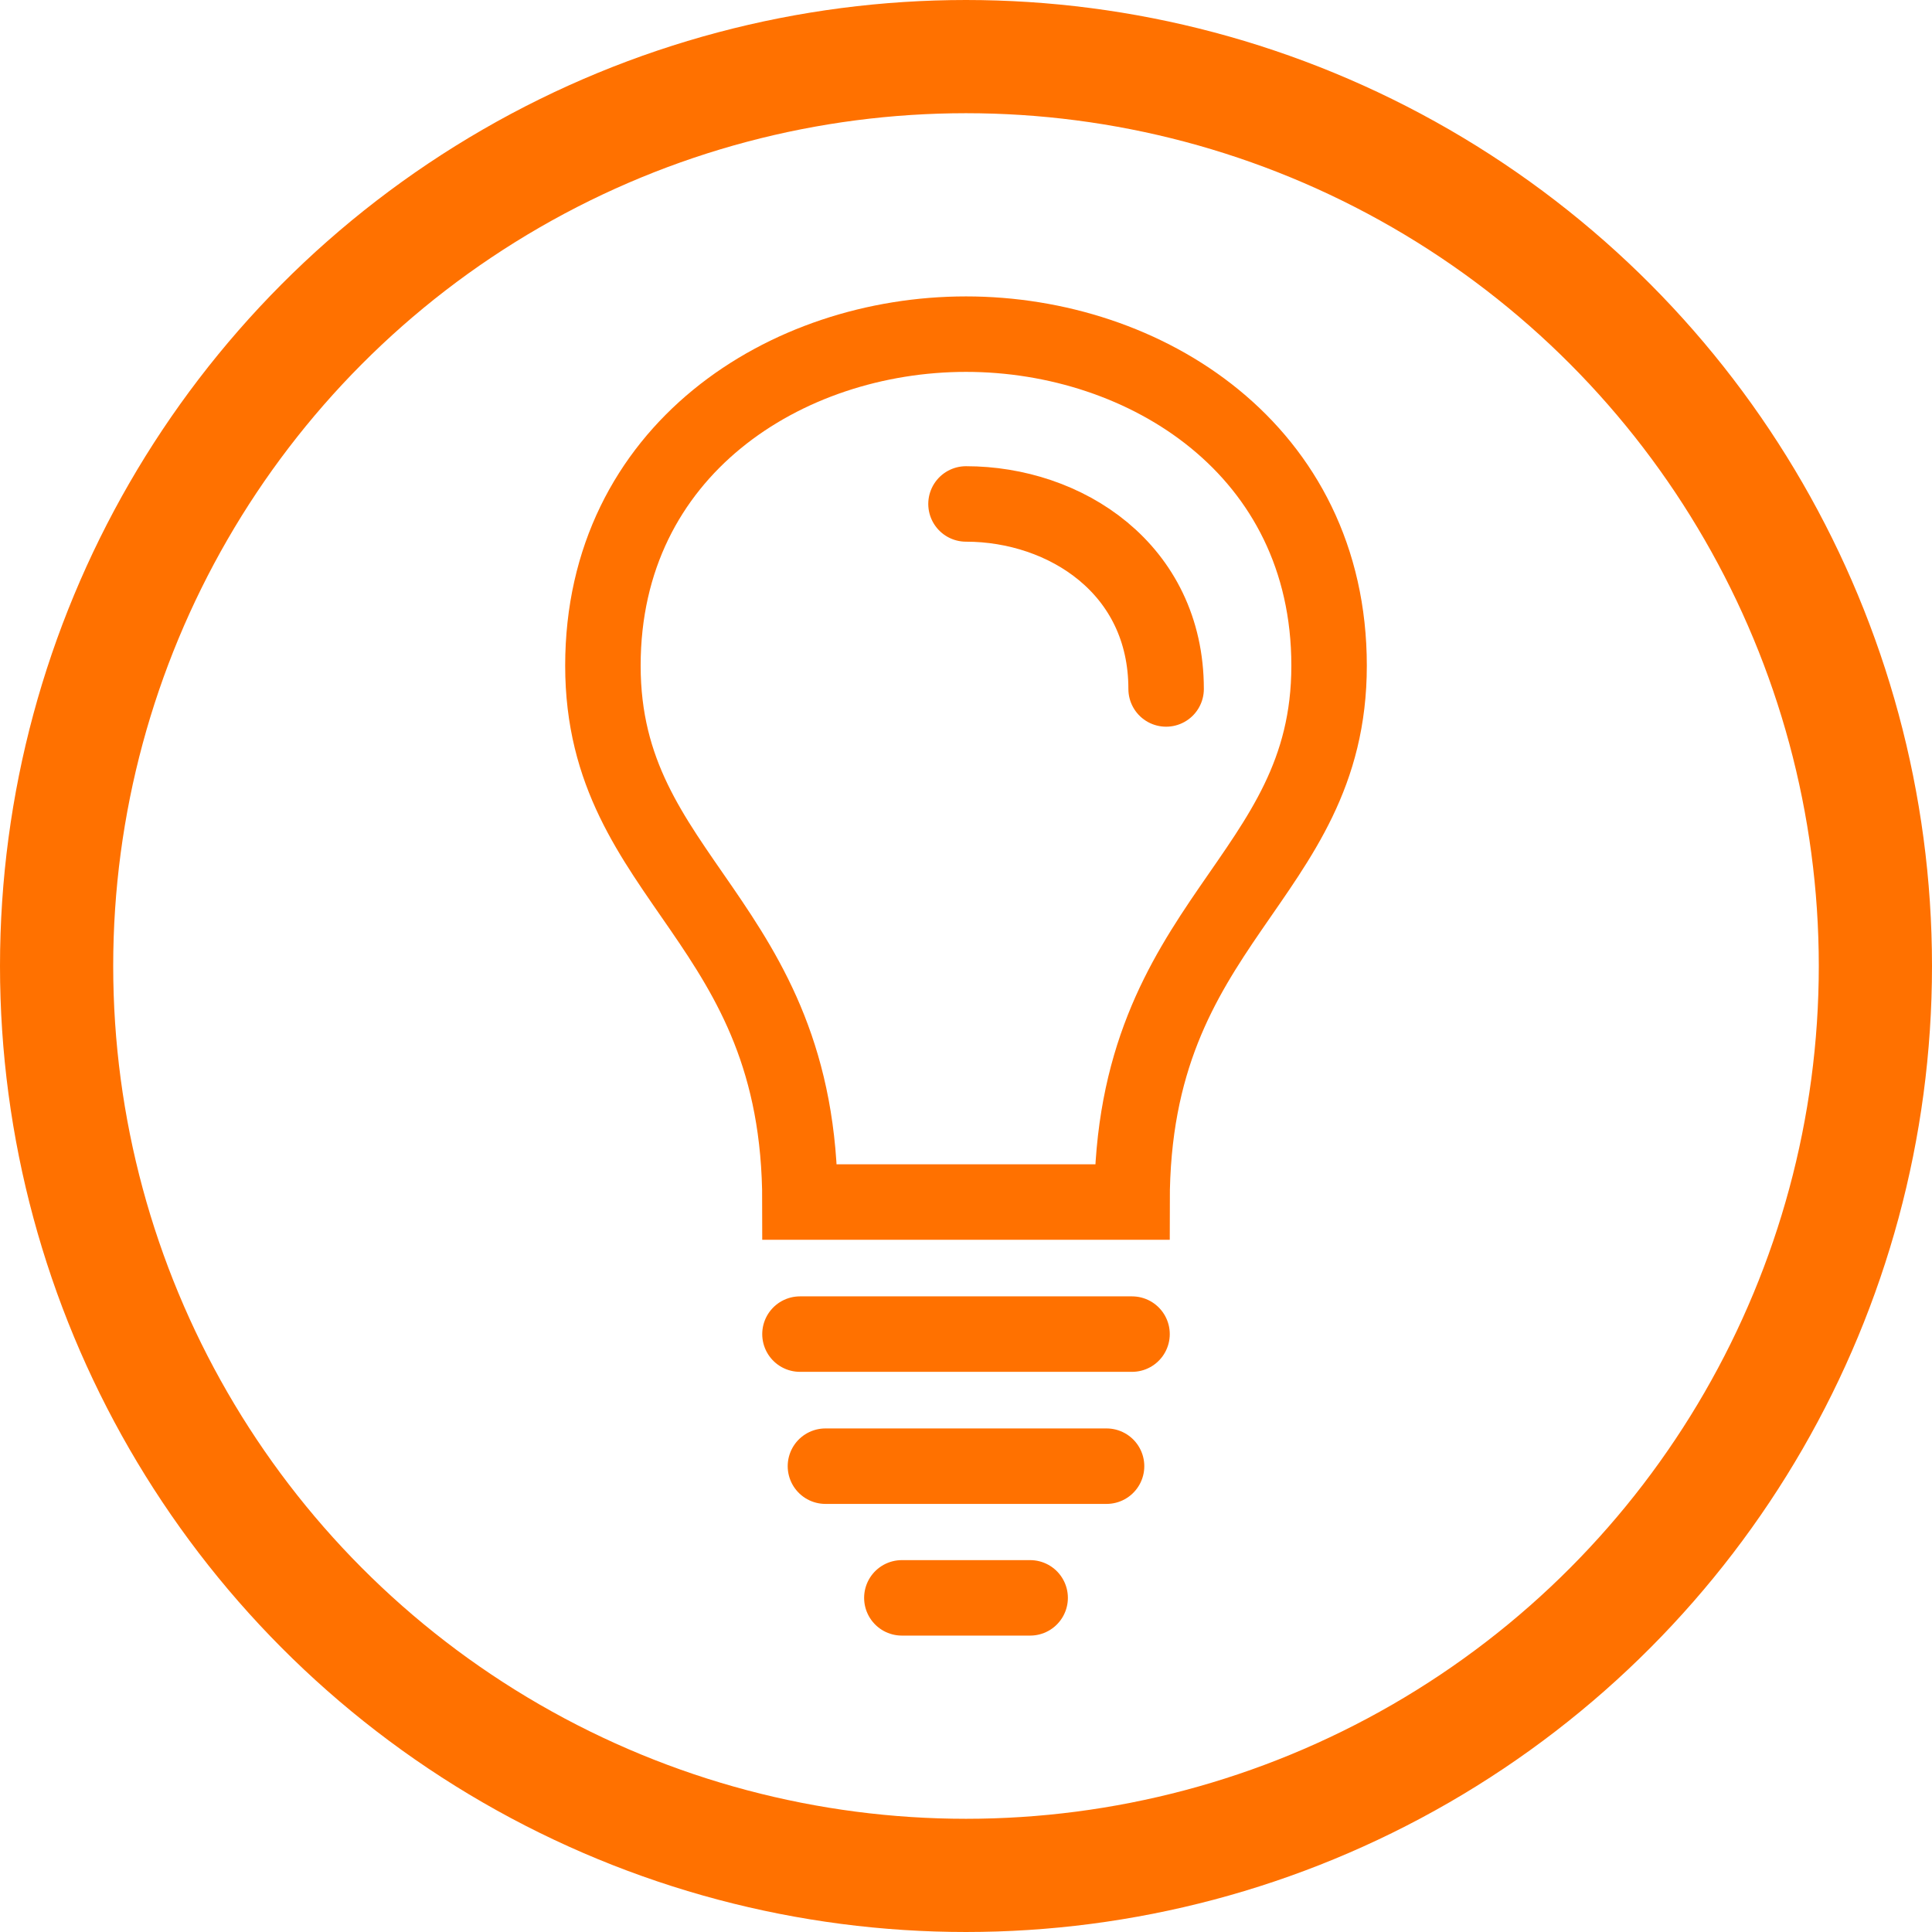 <?xml version="1.0" encoding="UTF-8" standalone="no"?>
<svg
   width="1024"
   height="1024"
   viewBox="0 0 1024 1024"
   version="1.1"
   id="svg8"
   xmlns="http://www.w3.org/2000/svg"
   xmlns:svg="http://www.w3.org/2000/svg"
   xmlns:rdf="http://www.w3.org/1999/02/22-rdf-syntax-ns#"
   xmlns:cc="http://creativecommons.org/ns#"
   xmlns:dc="http://purl.org/dc/elements/1.1/">
  <defs
     id="defs2" />
  <ellipse
     ry="482"
     rx="482"
     cy="512"
     cx="512"
     id="circle"
     style="fill:none;stroke:#ff7100;stroke-width:60;stroke-linecap:square;stroke-miterlimit:4;stroke-dasharray:none;stroke-opacity:1;paint-order:fill markers stroke;stop-color:#000000" />
  <g
     id="g1509-4"
     transform="matrix(0.571,0,0,0.571,224.214,314.821)"
     style="stroke:none;stroke-width:131.25;stroke-linecap:butt;stroke-linejoin:round;stroke-miterlimit:4;stroke-dasharray:none;stroke-opacity:1" />
  <path
     id="path874"
     style="fill:none;fill-opacity:1;stroke:#ff7100;stroke-width:40;stroke-linecap:butt;stroke-linejoin:miter;stroke-miterlimit:4;stroke-dasharray:none;stroke-opacity:1"
     d="m 512,177.102 c -95.244,0 -192.443,61.37 -192.443,175.721 C 319.557,467.173 424,486.942 424,637.102 h 88 88 c 0,-150.16 104.443,-169.929 104.443,-284.279 0,-114.351 -97.199,-175.721 -192.443,-175.721 z" />
  <path
     style="fill:none;stroke:#ff7100;stroke-width:40;stroke-linecap:round;stroke-linejoin:miter;stroke-miterlimit:4;stroke-dasharray:none;stroke-opacity:1"
     d="M 600,707.102 H 424"
     id="path923" />
  <path
     style="fill:none;stroke:#ff7100;stroke-width:40;stroke-linecap:round;stroke-linejoin:miter;stroke-miterlimit:4;stroke-dasharray:none;stroke-opacity:1"
     d="m 586.5,777.102 h -149"
     id="path923-2-6" />
  <path
     style="fill:none;stroke:#ff7100;stroke-width:40;stroke-linecap:round;stroke-linejoin:miter;stroke-miterlimit:4;stroke-dasharray:none;stroke-opacity:1"
     d="m 546,846.898 -68,2.8e-4"
     id="path923-2" />
  <path
     id="path874-44"
     style="fill:none;fill-opacity:1;stroke:#ff7100;stroke-width:40;stroke-linecap:round;stroke-linejoin:miter;stroke-miterlimit:4;stroke-dasharray:none;stroke-opacity:1"
     d="m 618.065,365.163 c 0,-63.813 -53.571,-98.061 -106.065,-98.061" />
</svg>
